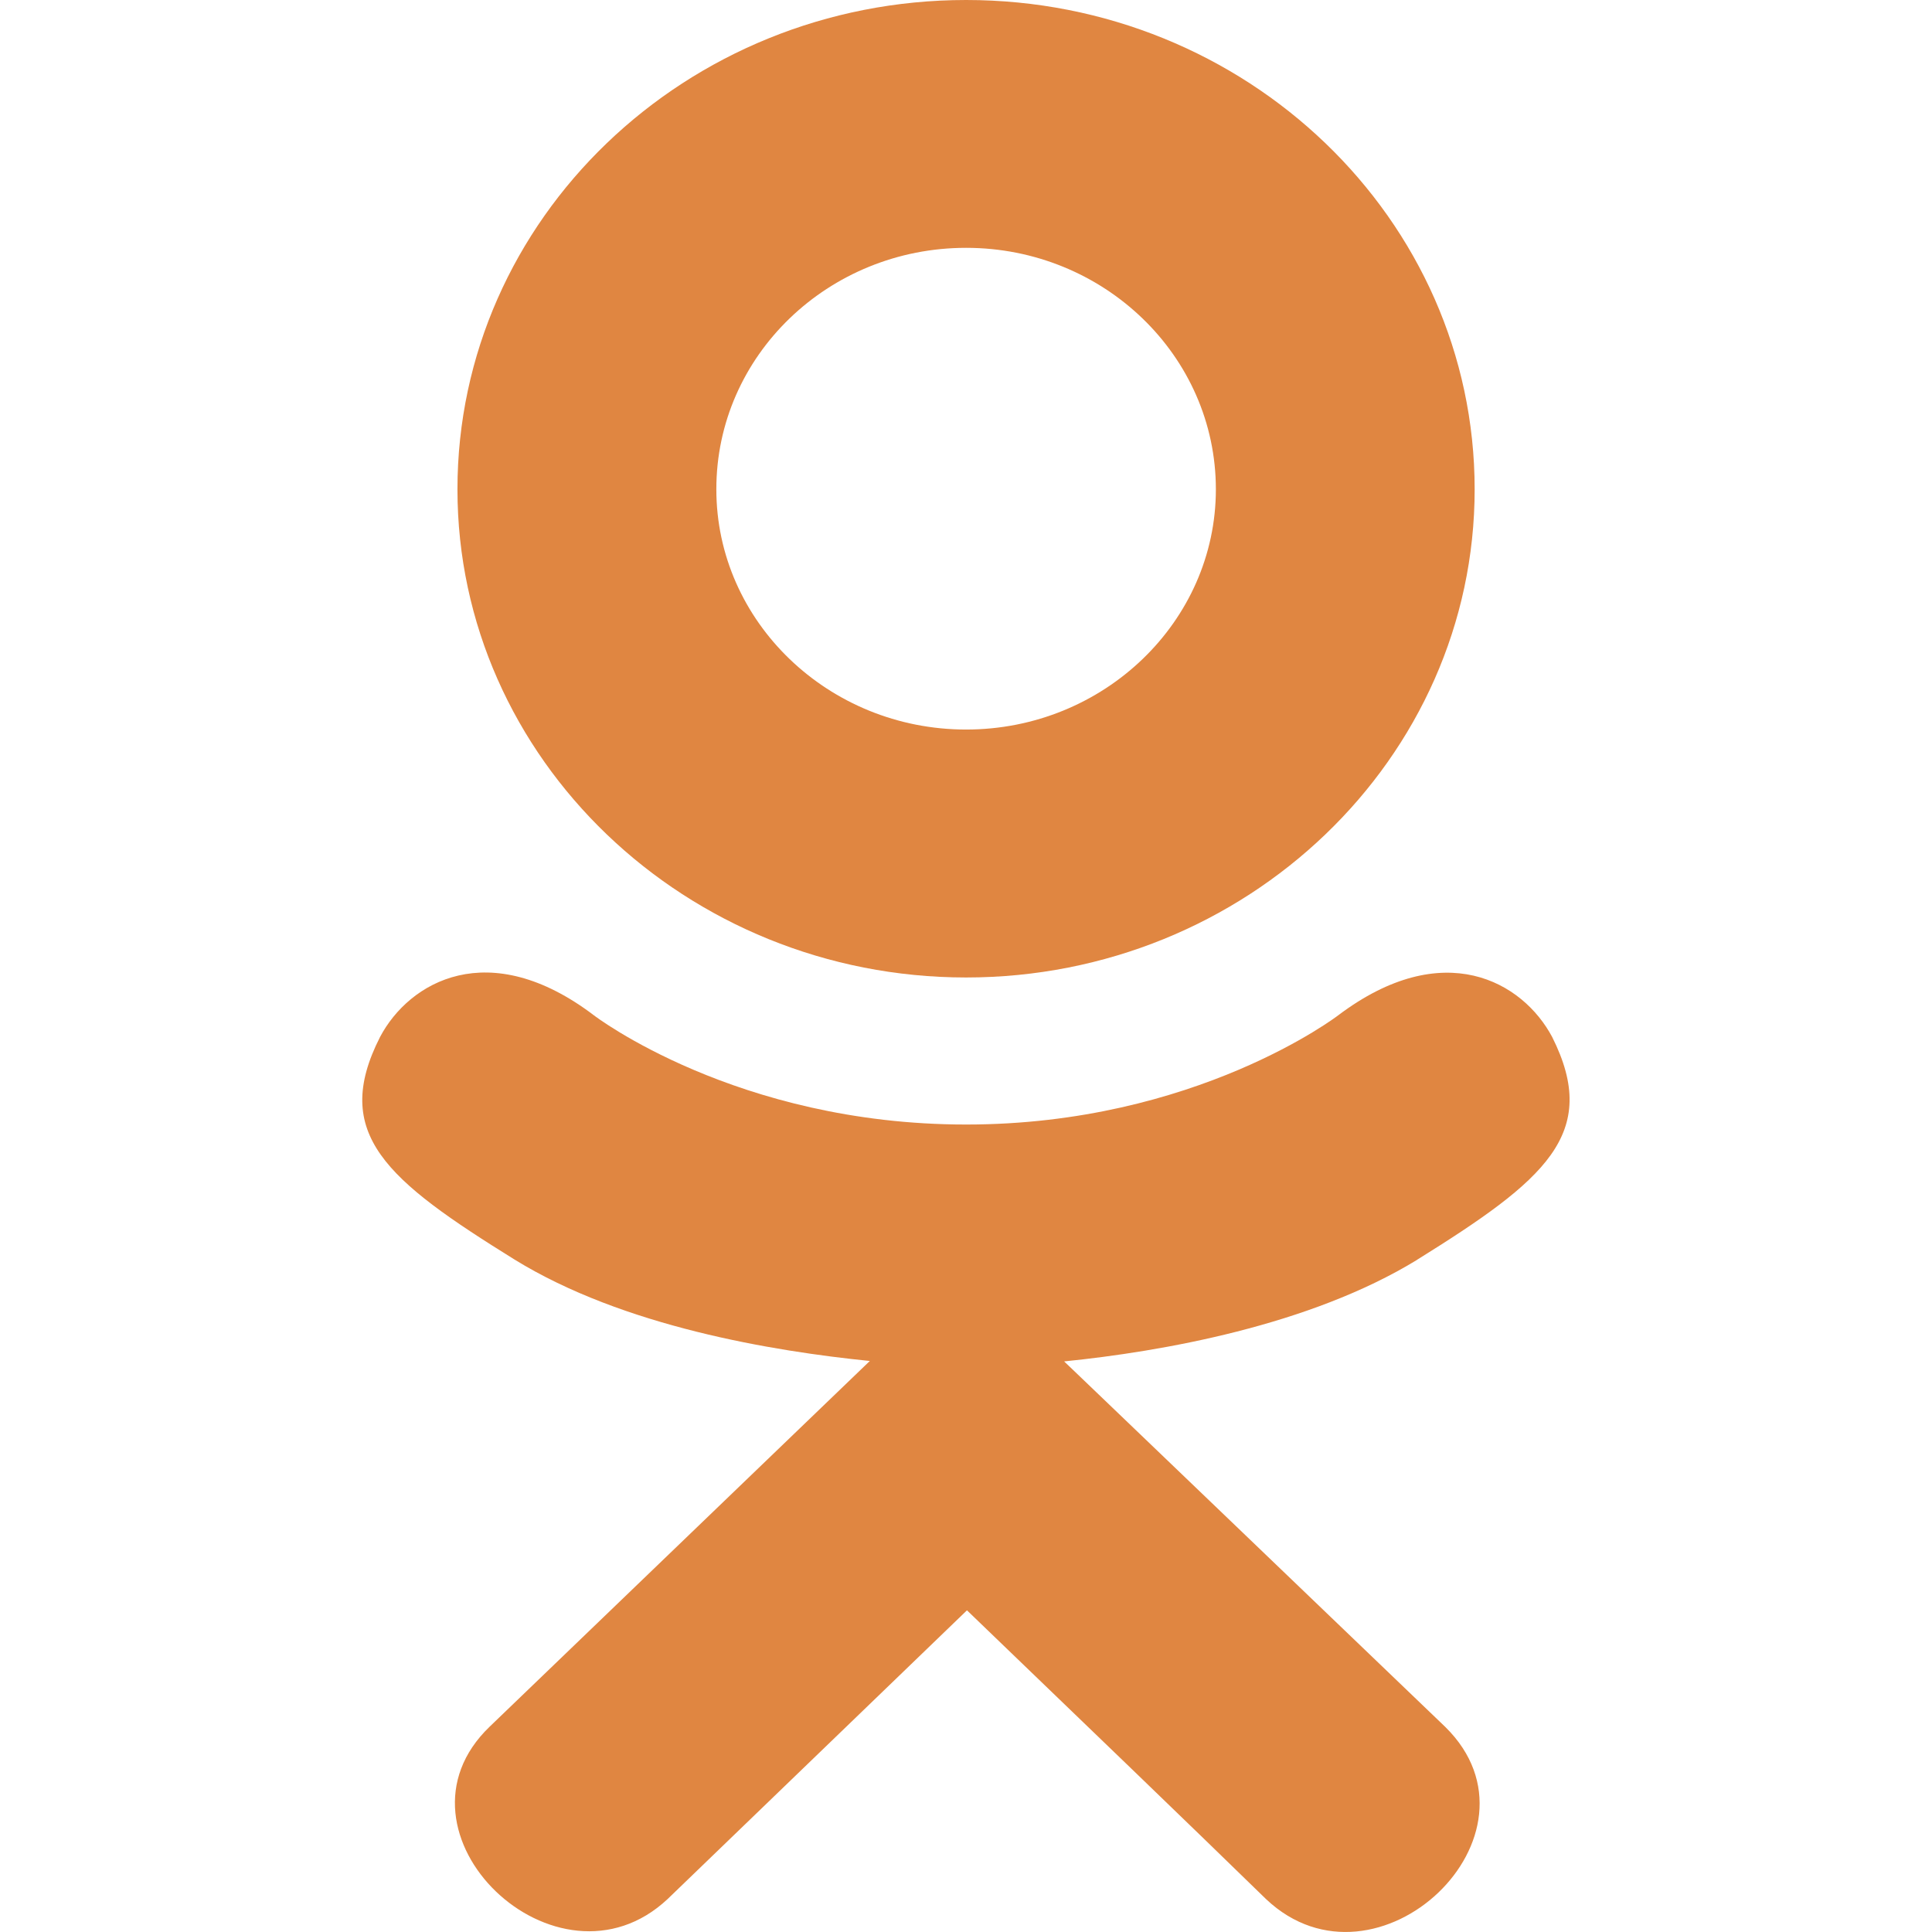 <svg width="18" height="18" viewBox="0 0 18 18" fill="none" xmlns="http://www.w3.org/2000/svg">
<g clip-path="url(#clip0_2_356)">
<path d="M3.541 9.661C3.081 10.565 3.603 10.996 4.794 11.735C5.807 12.36 7.205 12.589 8.104 12.68C7.736 13.034 9.423 11.411 4.563 16.086C3.533 17.074 5.192 18.659 6.221 17.692L9.009 15.003C10.076 16.03 11.099 17.014 11.797 17.695C12.827 18.666 14.486 17.095 13.466 16.09C13.39 16.017 9.689 12.466 9.914 12.684C10.824 12.592 12.202 12.35 13.202 11.738L13.201 11.738C14.393 10.996 14.915 10.565 14.461 9.661C14.188 9.148 13.45 8.719 12.467 9.46C12.467 9.46 11.14 10.477 9.001 10.477C6.86 10.477 5.534 9.46 5.534 9.46C4.553 8.715 3.812 9.148 3.541 9.661V9.661Z" fill="#E08641"/>
<path d="M9.001 9.107C11.61 9.107 13.739 7.068 13.739 4.559C13.739 2.038 11.61 0 9.001 0C6.392 0 4.262 2.038 4.262 4.559C4.262 7.068 6.392 9.107 9.001 9.107ZM9.001 2.309C10.283 2.309 11.328 3.315 11.328 4.559C11.328 5.792 10.283 6.797 9.001 6.797C7.719 6.797 6.674 5.792 6.674 4.559C6.673 3.314 7.718 2.309 9.001 2.309V2.309Z" fill="#E08641"/>
</g>
<defs>
<clipPath id="clip0_2_356">
<rect width="18" height="18" fill="white"/>
</clipPath>
</defs>
</svg>
